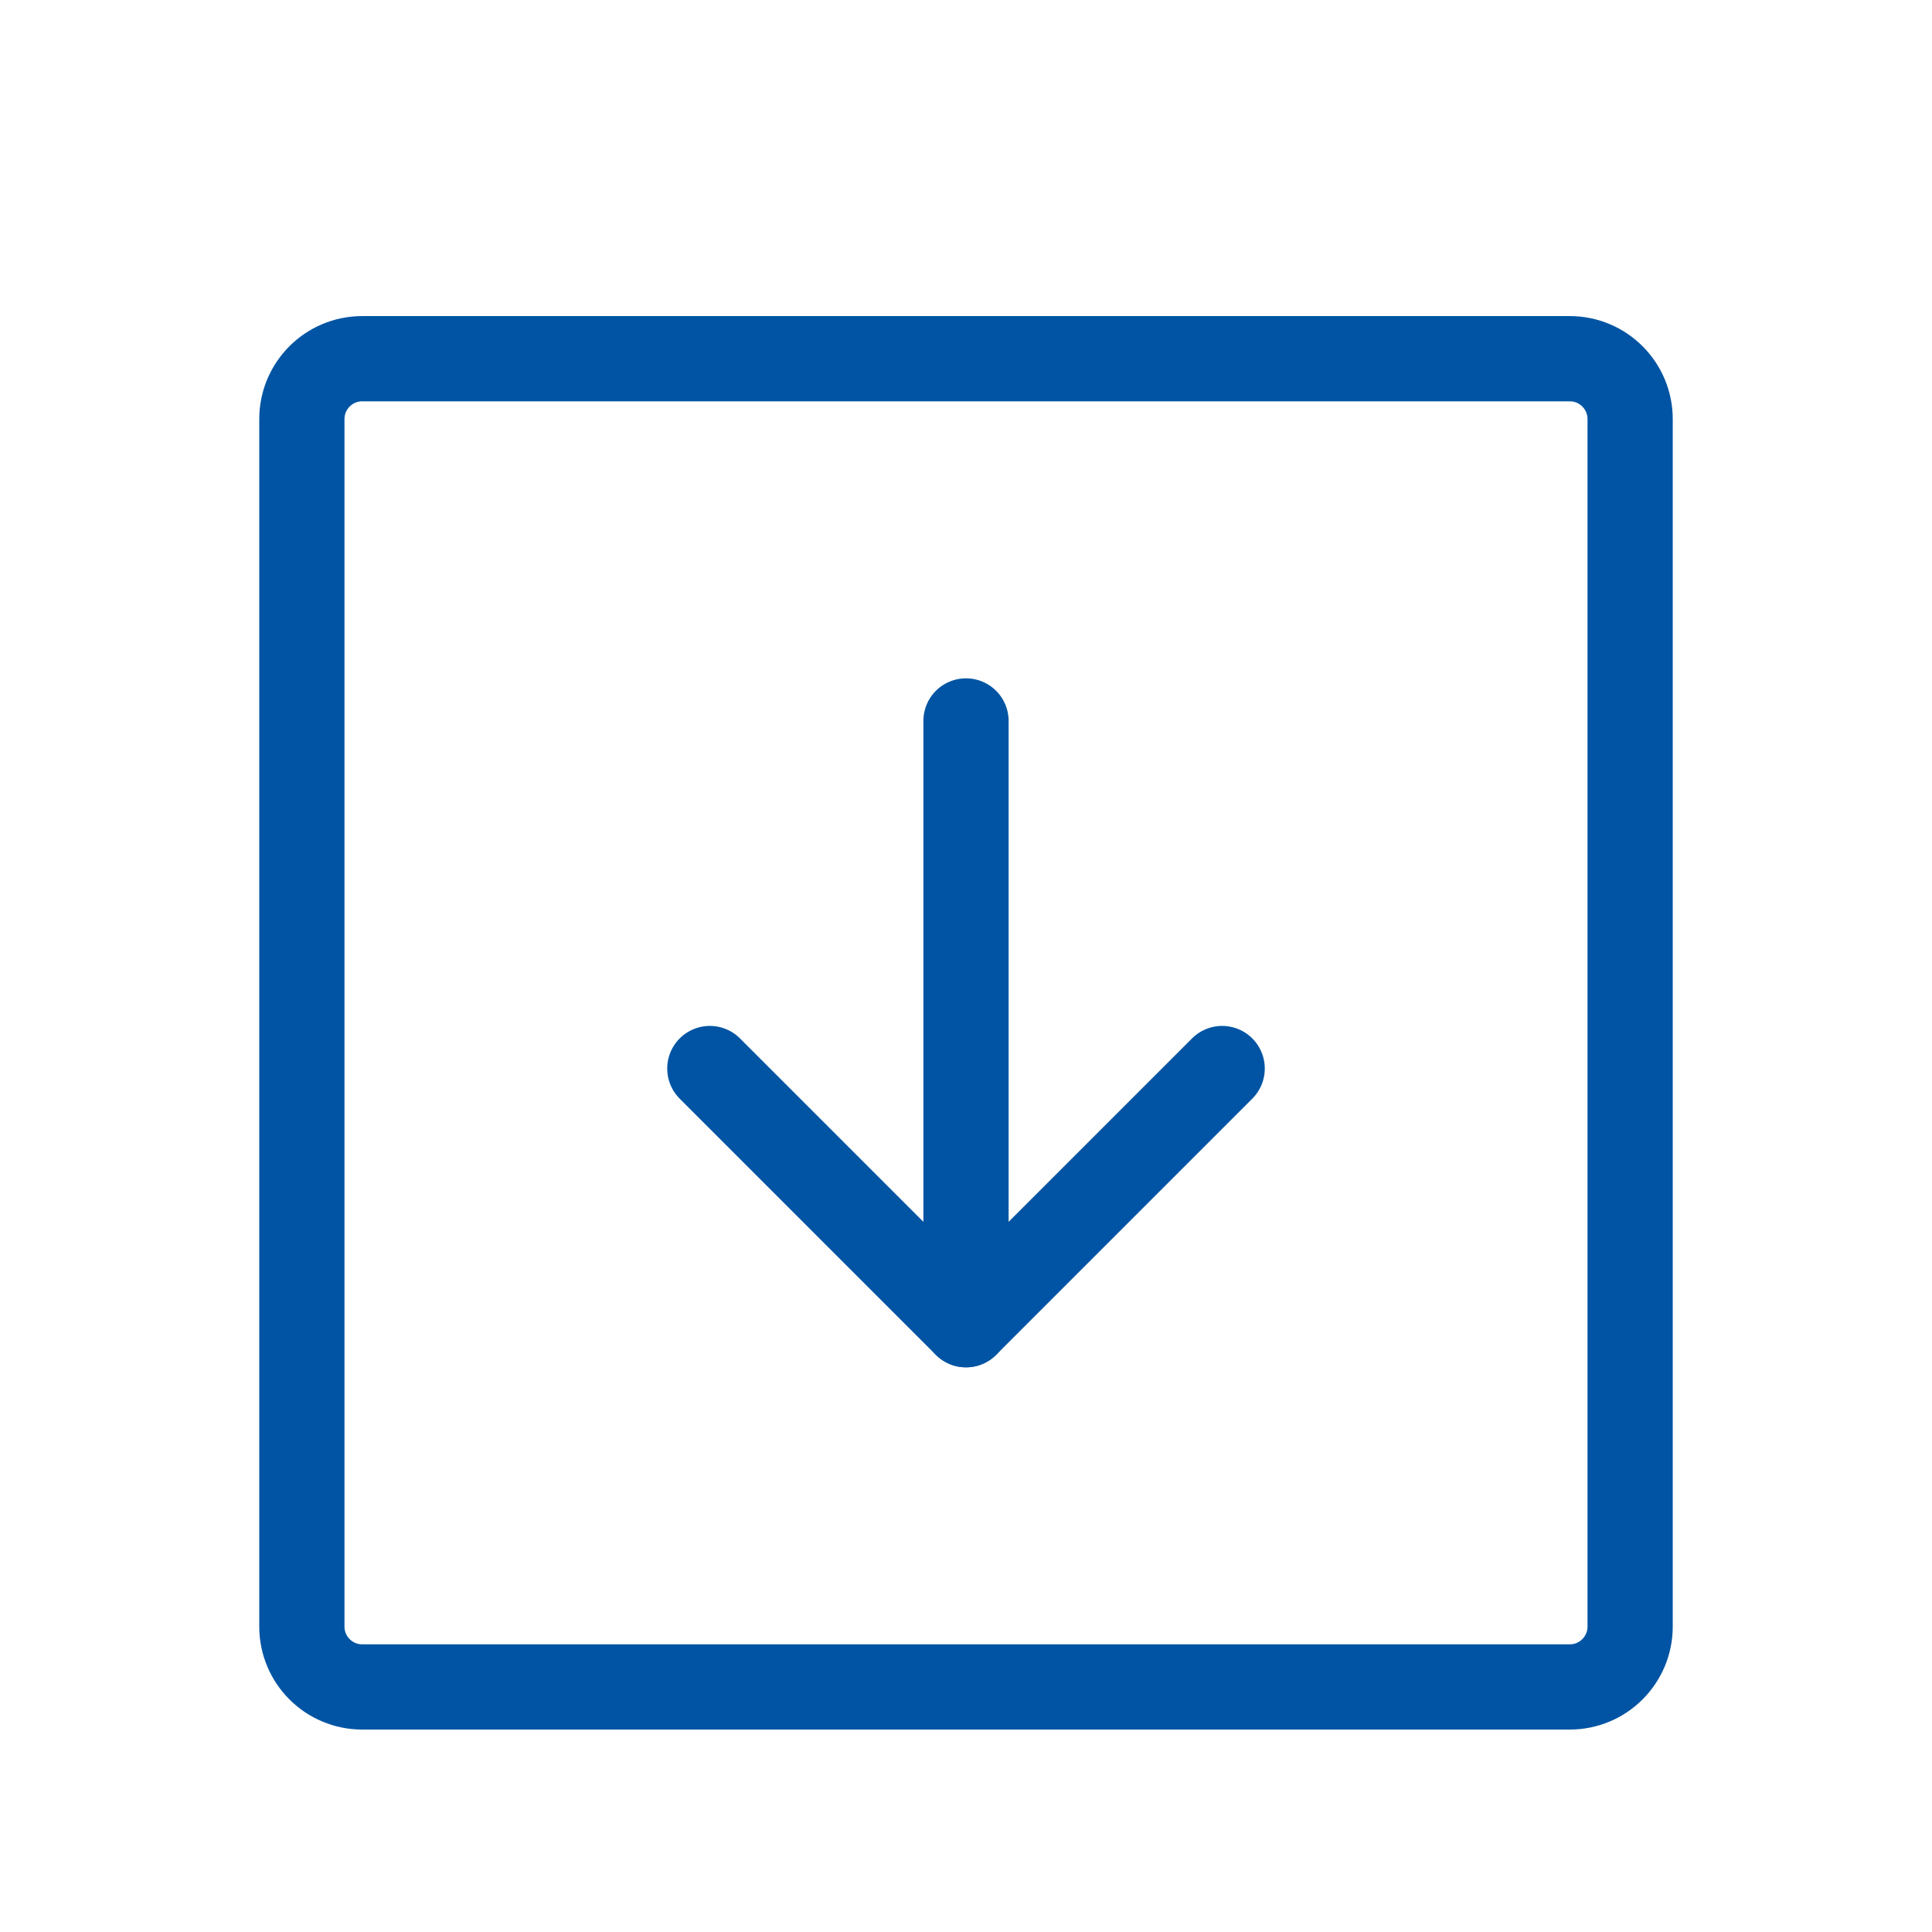 <svg width="68" height="68" viewBox="0 0 68 68" fill="none" xmlns="http://www.w3.org/2000/svg">
<g filter="url(#filter0_d)">
<path d="M56.5 57H11.5V11H56.5V57Z" fill="white" stroke="black"/>
<path d="M55.25 10.625H12.75C11.576 10.625 10.625 11.576 10.625 12.75V55.25C10.625 56.424 11.576 57.375 12.75 57.375H55.25C56.424 57.375 57.375 56.424 57.375 55.25V12.75C57.375 11.576 56.424 10.625 55.25 10.625Z" stroke="#0054A3" stroke-width="3" stroke-linecap="round" stroke-linejoin="round"/>
<path d="M24.984 35.609L34 44.625L43.016 35.609" stroke="#0054A3" stroke-width="3" stroke-linecap="round" stroke-linejoin="round"/>
<path d="M34 23.375V44.625" stroke="#0054A3" stroke-width="3" stroke-linecap="round" stroke-linejoin="round"/>
</g>
<defs>
<filter id="filter0_d" x="3.125" y="5.125" width="61.75" height="61.75" filterUnits="userSpaceOnUse" color-interpolation-filters="sRGB">
<feFlood flood-opacity="0" result="BackgroundImageFix"/>
<feColorMatrix in="SourceAlpha" type="matrix" values="0 0 0 0 0 0 0 0 0 0 0 0 0 0 0 0 0 0 127 0"/>
<feOffset dy="2"/>
<feGaussianBlur stdDeviation="3"/>
<feColorMatrix type="matrix" values="0 0 0 0 0 0 0 0 0 0 0 0 0 0 0 0 0 0 0.35 0"/>
<feBlend mode="normal" in2="BackgroundImageFix" result="effect1_dropShadow"/>
<feBlend mode="normal" in="SourceGraphic" in2="effect1_dropShadow" result="shape"/>
</filter>
</defs>
</svg>
